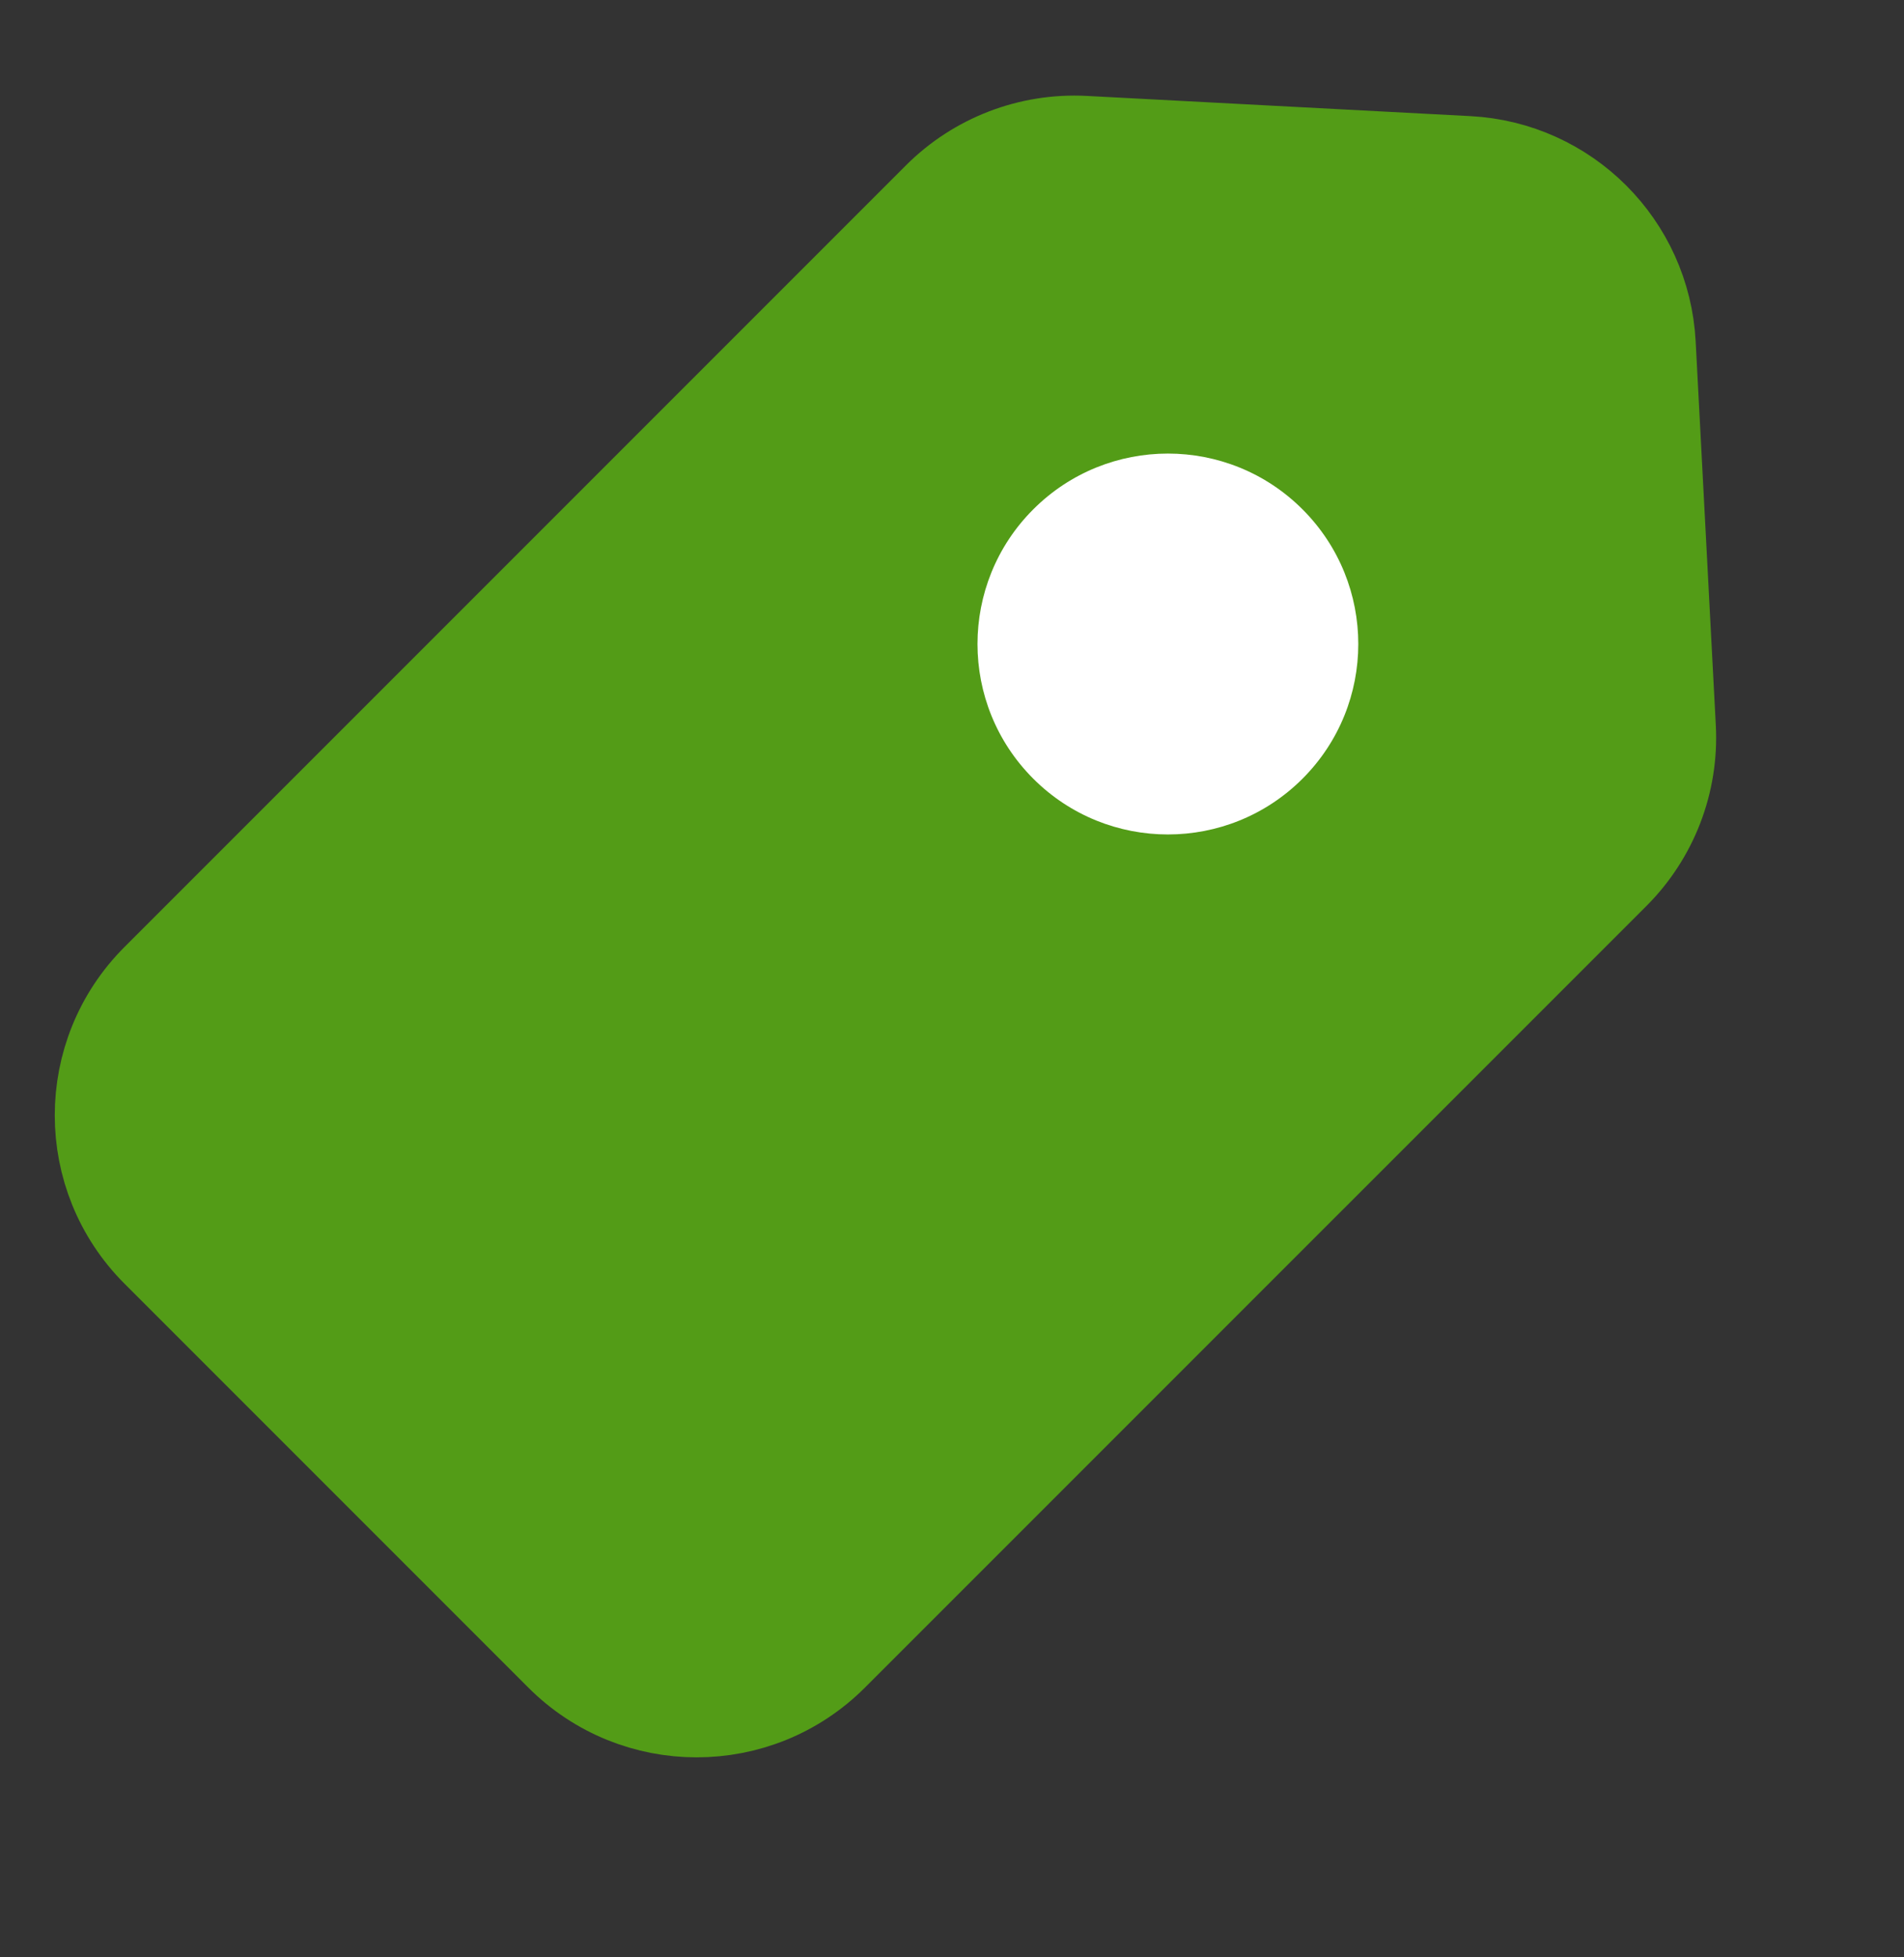 <svg width="36" height="37" viewBox="0 0 36 37" fill="none" xmlns="http://www.w3.org/2000/svg">
<rect x="0" y="0" width="36" height="37" fill="#333333" stroke="none"/>
<path d="M20.501 2.712C19.482 2.659 18.488 3.04 17.766 3.762L2.99 18.538C1.584 19.943 1.584 22.223 2.99 23.629L10.626 31.265C12.032 32.671 14.312 32.671 15.717 31.265L30.494 16.489C31.215 15.768 31.597 14.774 31.543 13.755L31.162 6.5C31.065 4.66 29.595 3.191 27.756 3.094L20.501 2.712Z" fill="#539C17" stroke="#539C17" stroke-width="1.8"/>
<circle cx="22.082" cy="12.174" r="3.6" transform="rotate(-45 22.082 12.174)" fill="white"/>
</svg>
